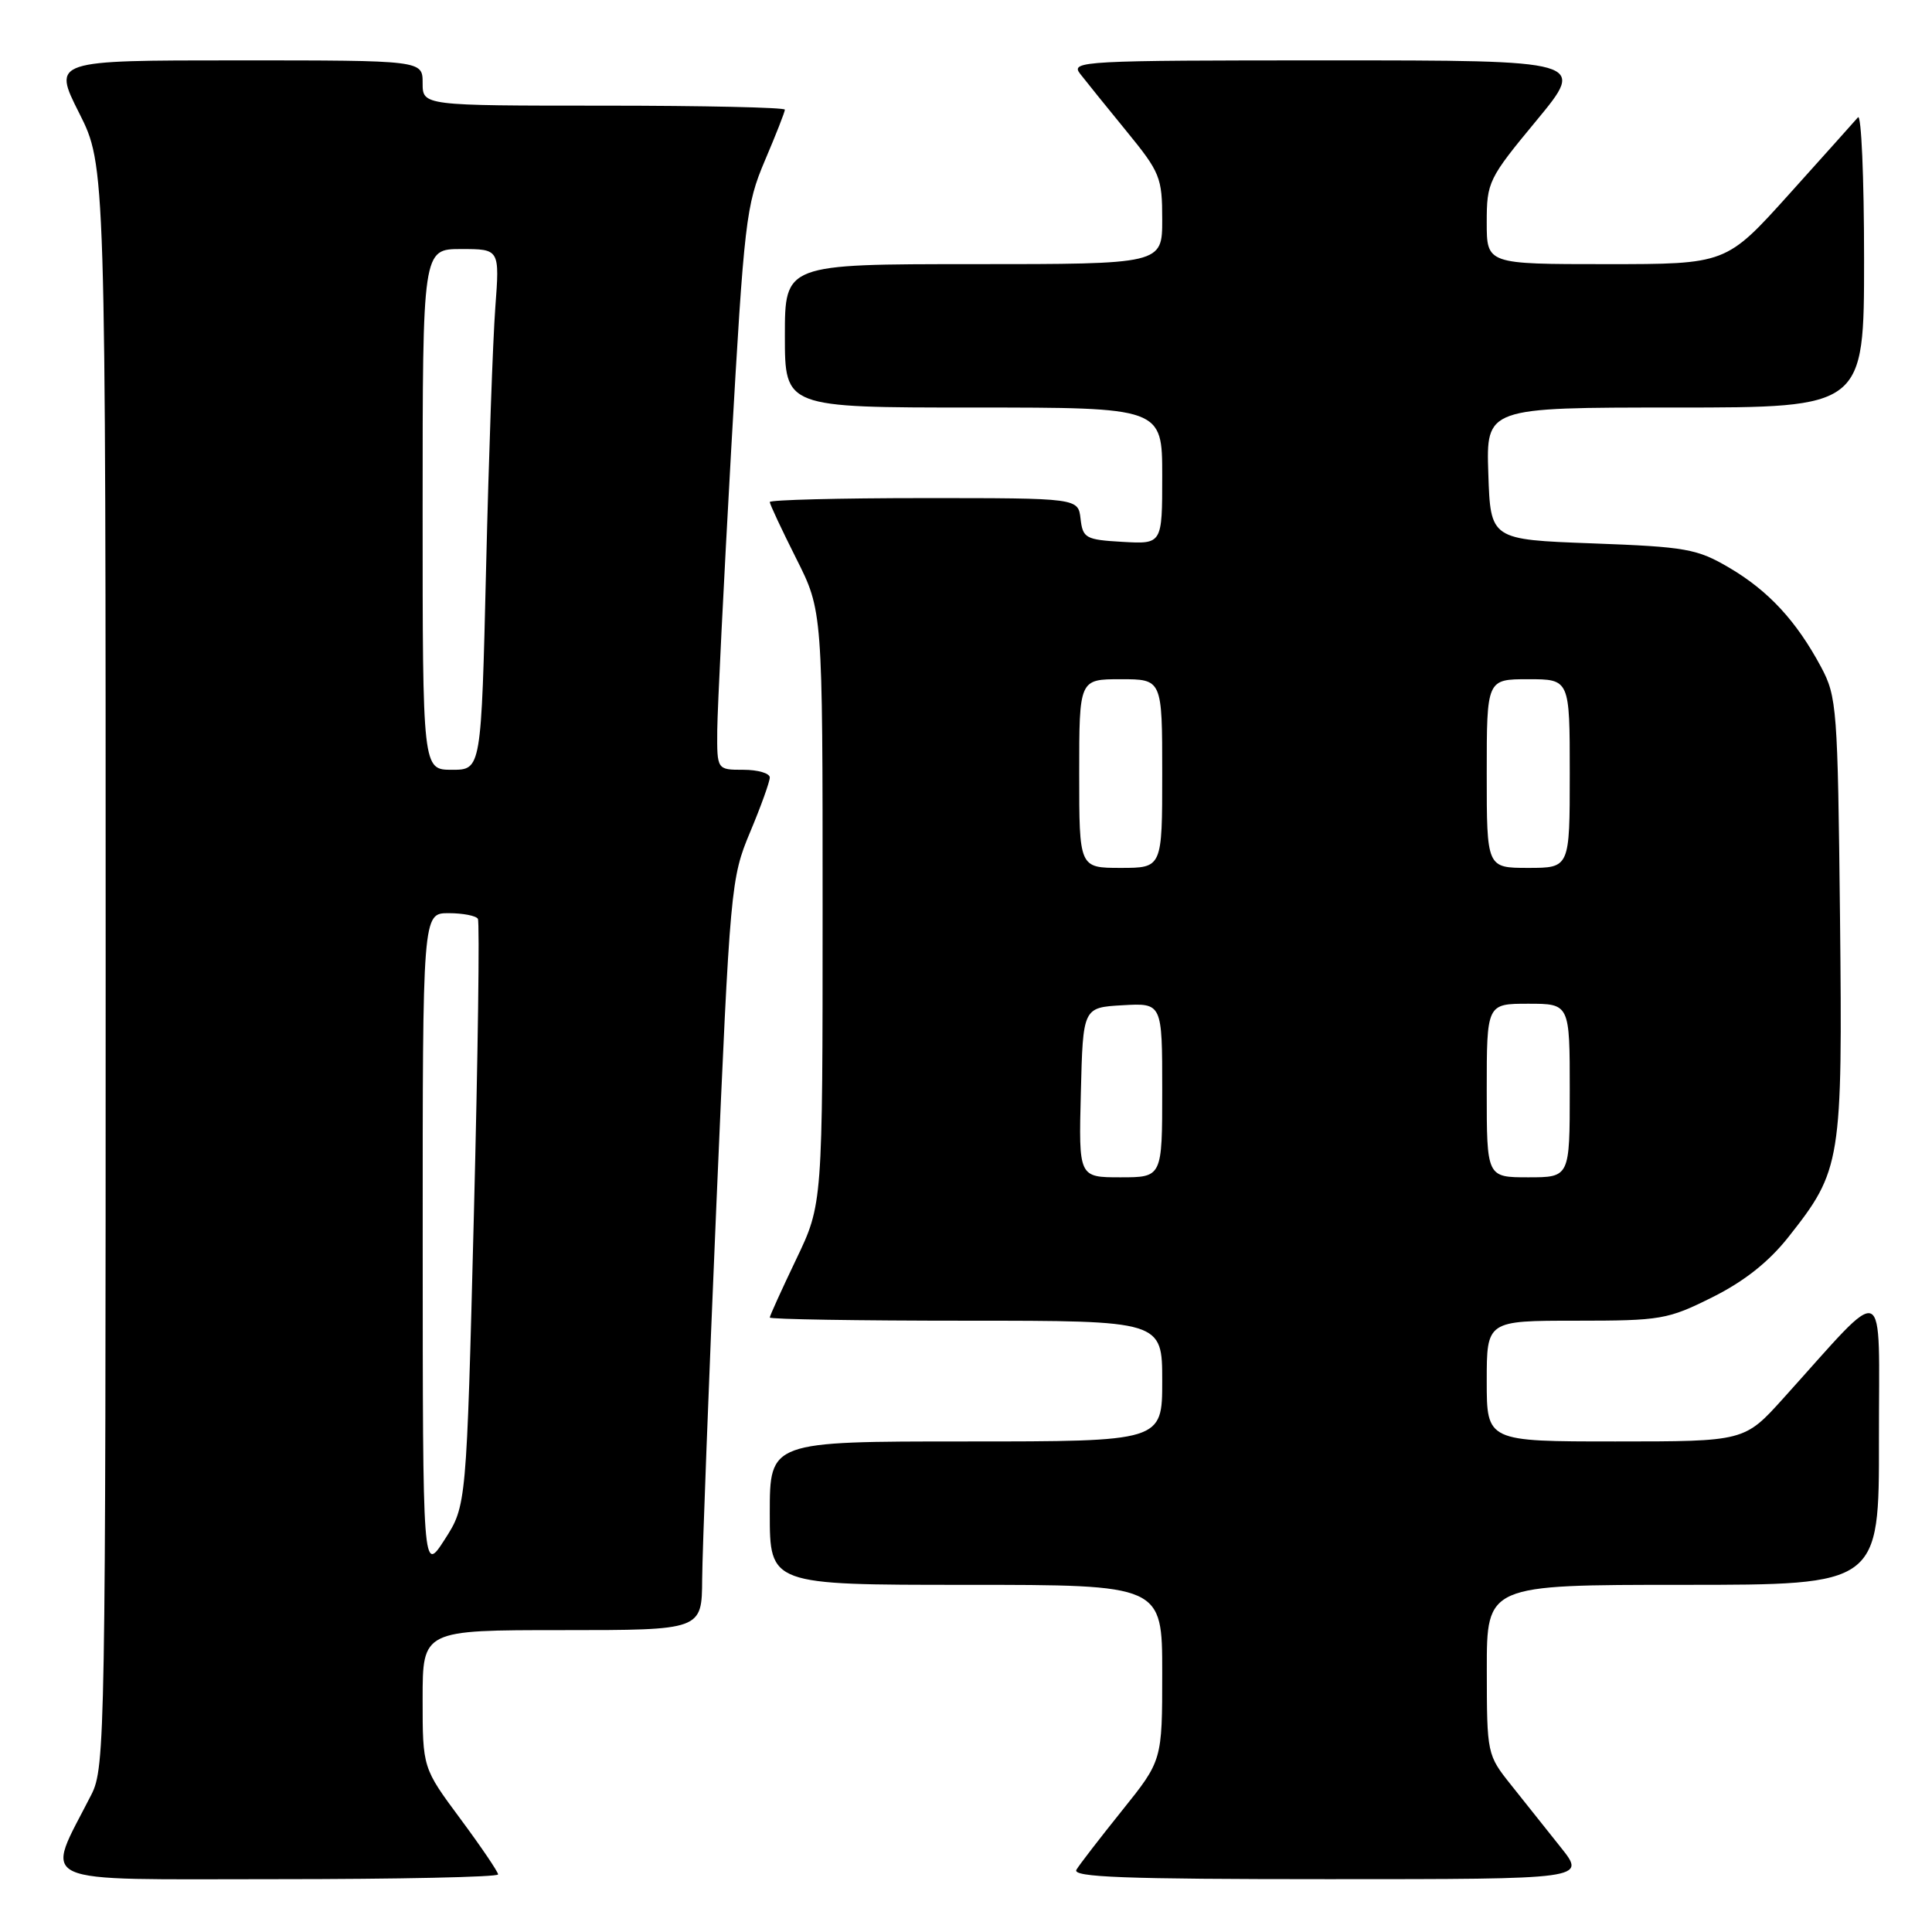 <?xml version="1.0" encoding="UTF-8" standalone="no"?>
<!DOCTYPE svg PUBLIC "-//W3C//DTD SVG 1.1//EN" "http://www.w3.org/Graphics/SVG/1.1/DTD/svg11.dtd" >
<svg xmlns="http://www.w3.org/2000/svg" xmlns:xlink="http://www.w3.org/1999/xlink" version="1.1" viewBox="0 0 256 256">
 <g >
 <path fill="currentColor"
d=" M 66.00 248.37 C 66.00 248.03 63.75 244.71 61.00 241.00 C 56.00 234.26 56.00 234.26 56.00 225.13 C 56.00 216.00 56.00 216.00 74.50 216.00 C 93.00 216.00 93.00 216.00 93.04 209.25 C 93.07 205.54 93.92 183.15 94.93 159.50 C 96.74 117.45 96.84 116.36 99.39 110.27 C 100.83 106.84 102.00 103.58 102.00 103.02 C 102.00 102.46 100.42 102.00 98.50 102.00 C 95.00 102.00 95.00 102.00 95.04 96.75 C 95.07 93.86 95.90 77.10 96.89 59.50 C 98.61 29.22 98.85 27.17 101.35 21.28 C 102.81 17.86 104.00 14.82 104.00 14.53 C 104.00 14.24 93.20 14.00 80.00 14.00 C 56.00 14.00 56.00 14.00 56.00 11.00 C 56.00 8.00 56.00 8.00 31.49 8.00 C 6.97 8.00 6.97 8.00 10.49 14.98 C 14.00 21.95 14.00 21.95 14.00 128.01 C 14.00 229.99 13.93 234.22 12.11 237.79 C 5.91 249.98 3.77 249.00 36.55 249.00 C 52.75 249.00 66.00 248.72 66.00 248.37 Z  M 206.83 244.81 C 205.00 242.50 202.04 238.79 200.26 236.56 C 197.04 232.53 197.02 232.43 197.01 221.25 C 197.00 210.00 197.00 210.00 223.00 210.00 C 249.00 210.00 249.00 210.00 248.97 190.75 C 248.95 169.11 250.35 169.72 236.32 185.26 C 231.15 191.00 231.15 191.00 214.07 191.00 C 197.00 191.00 197.00 191.00 197.00 183.00 C 197.00 175.00 197.00 175.00 208.84 175.00 C 220.09 175.00 220.99 174.84 226.90 171.89 C 231.11 169.79 234.37 167.21 236.97 163.92 C 243.99 155.04 244.15 154.02 243.81 121.45 C 243.51 93.84 243.40 92.31 241.30 88.38 C 238.03 82.28 234.34 78.29 229.14 75.23 C 224.87 72.72 223.43 72.46 211.00 72.00 C 197.50 71.50 197.50 71.50 197.21 62.75 C 196.92 54.00 196.92 54.00 221.96 54.00 C 247.00 54.00 247.00 54.00 247.00 34.30 C 247.00 23.47 246.63 15.03 246.19 15.55 C 245.74 16.07 241.63 20.66 237.05 25.75 C 228.72 35.00 228.72 35.00 212.86 35.00 C 197.00 35.00 197.00 35.00 197.00 29.47 C 197.00 24.12 197.22 23.66 203.59 15.97 C 210.18 8.00 210.18 8.00 175.97 8.00 C 143.54 8.00 141.83 8.09 143.10 9.75 C 143.85 10.71 146.60 14.13 149.23 17.34 C 153.73 22.84 154.00 23.51 154.00 29.09 C 154.00 35.00 154.00 35.00 129.00 35.00 C 104.00 35.00 104.00 35.00 104.00 44.50 C 104.00 54.00 104.00 54.00 129.00 54.00 C 154.00 54.00 154.00 54.00 154.00 63.05 C 154.00 72.10 154.00 72.10 148.75 71.80 C 143.85 71.52 143.48 71.31 143.18 68.75 C 142.87 66.00 142.87 66.00 122.43 66.00 C 111.20 66.00 102.00 66.24 102.00 66.52 C 102.00 66.81 103.58 70.18 105.50 74.00 C 109.00 80.95 109.00 80.95 109.00 120.25 C 109.00 159.56 109.00 159.56 105.50 166.86 C 103.58 170.88 102.00 174.35 102.00 174.58 C 102.00 174.81 113.70 175.00 128.00 175.00 C 154.00 175.00 154.00 175.00 154.00 183.00 C 154.00 191.00 154.00 191.00 128.00 191.00 C 102.00 191.00 102.00 191.00 102.00 200.50 C 102.00 210.00 102.00 210.00 128.00 210.00 C 154.00 210.00 154.00 210.00 154.00 221.64 C 154.00 233.28 154.00 233.28 148.69 239.89 C 145.77 243.53 143.04 247.06 142.63 247.75 C 142.04 248.74 148.98 249.00 176.03 249.00 C 210.17 249.00 210.17 249.00 206.83 244.81 Z  M 56.01 164.75 C 56.00 121.00 56.00 121.00 59.44 121.00 C 61.33 121.00 63.08 121.34 63.32 121.75 C 63.57 122.16 63.33 139.82 62.79 161.00 C 61.81 199.50 61.81 199.50 58.92 204.00 C 56.02 208.50 56.02 208.50 56.01 164.75 Z  M 56.00 67.50 C 56.00 33.00 56.00 33.00 61.10 33.00 C 66.21 33.00 66.21 33.00 65.63 40.75 C 65.31 45.01 64.76 60.54 64.41 75.25 C 63.77 102.00 63.77 102.00 59.89 102.00 C 56.00 102.00 56.00 102.00 56.00 67.50 Z  M 143.22 144.75 C 143.50 133.50 143.50 133.50 148.75 133.20 C 154.00 132.90 154.00 132.90 154.00 144.45 C 154.00 156.00 154.00 156.00 148.47 156.00 C 142.93 156.00 142.93 156.00 143.22 144.75 Z  M 197.00 144.50 C 197.00 133.00 197.00 133.00 202.50 133.00 C 208.00 133.00 208.00 133.00 208.00 144.50 C 208.00 156.00 208.00 156.00 202.50 156.00 C 197.00 156.00 197.00 156.00 197.00 144.50 Z  M 143.00 102.50 C 143.00 90.00 143.00 90.00 148.50 90.00 C 154.00 90.00 154.00 90.00 154.00 102.50 C 154.00 115.00 154.00 115.00 148.50 115.00 C 143.00 115.00 143.00 115.00 143.00 102.50 Z  M 197.00 102.50 C 197.00 90.00 197.00 90.00 202.50 90.00 C 208.00 90.00 208.00 90.00 208.00 102.50 C 208.00 115.00 208.00 115.00 202.50 115.00 C 197.00 115.00 197.00 115.00 197.00 102.50 Z "/>
</g>
</svg>